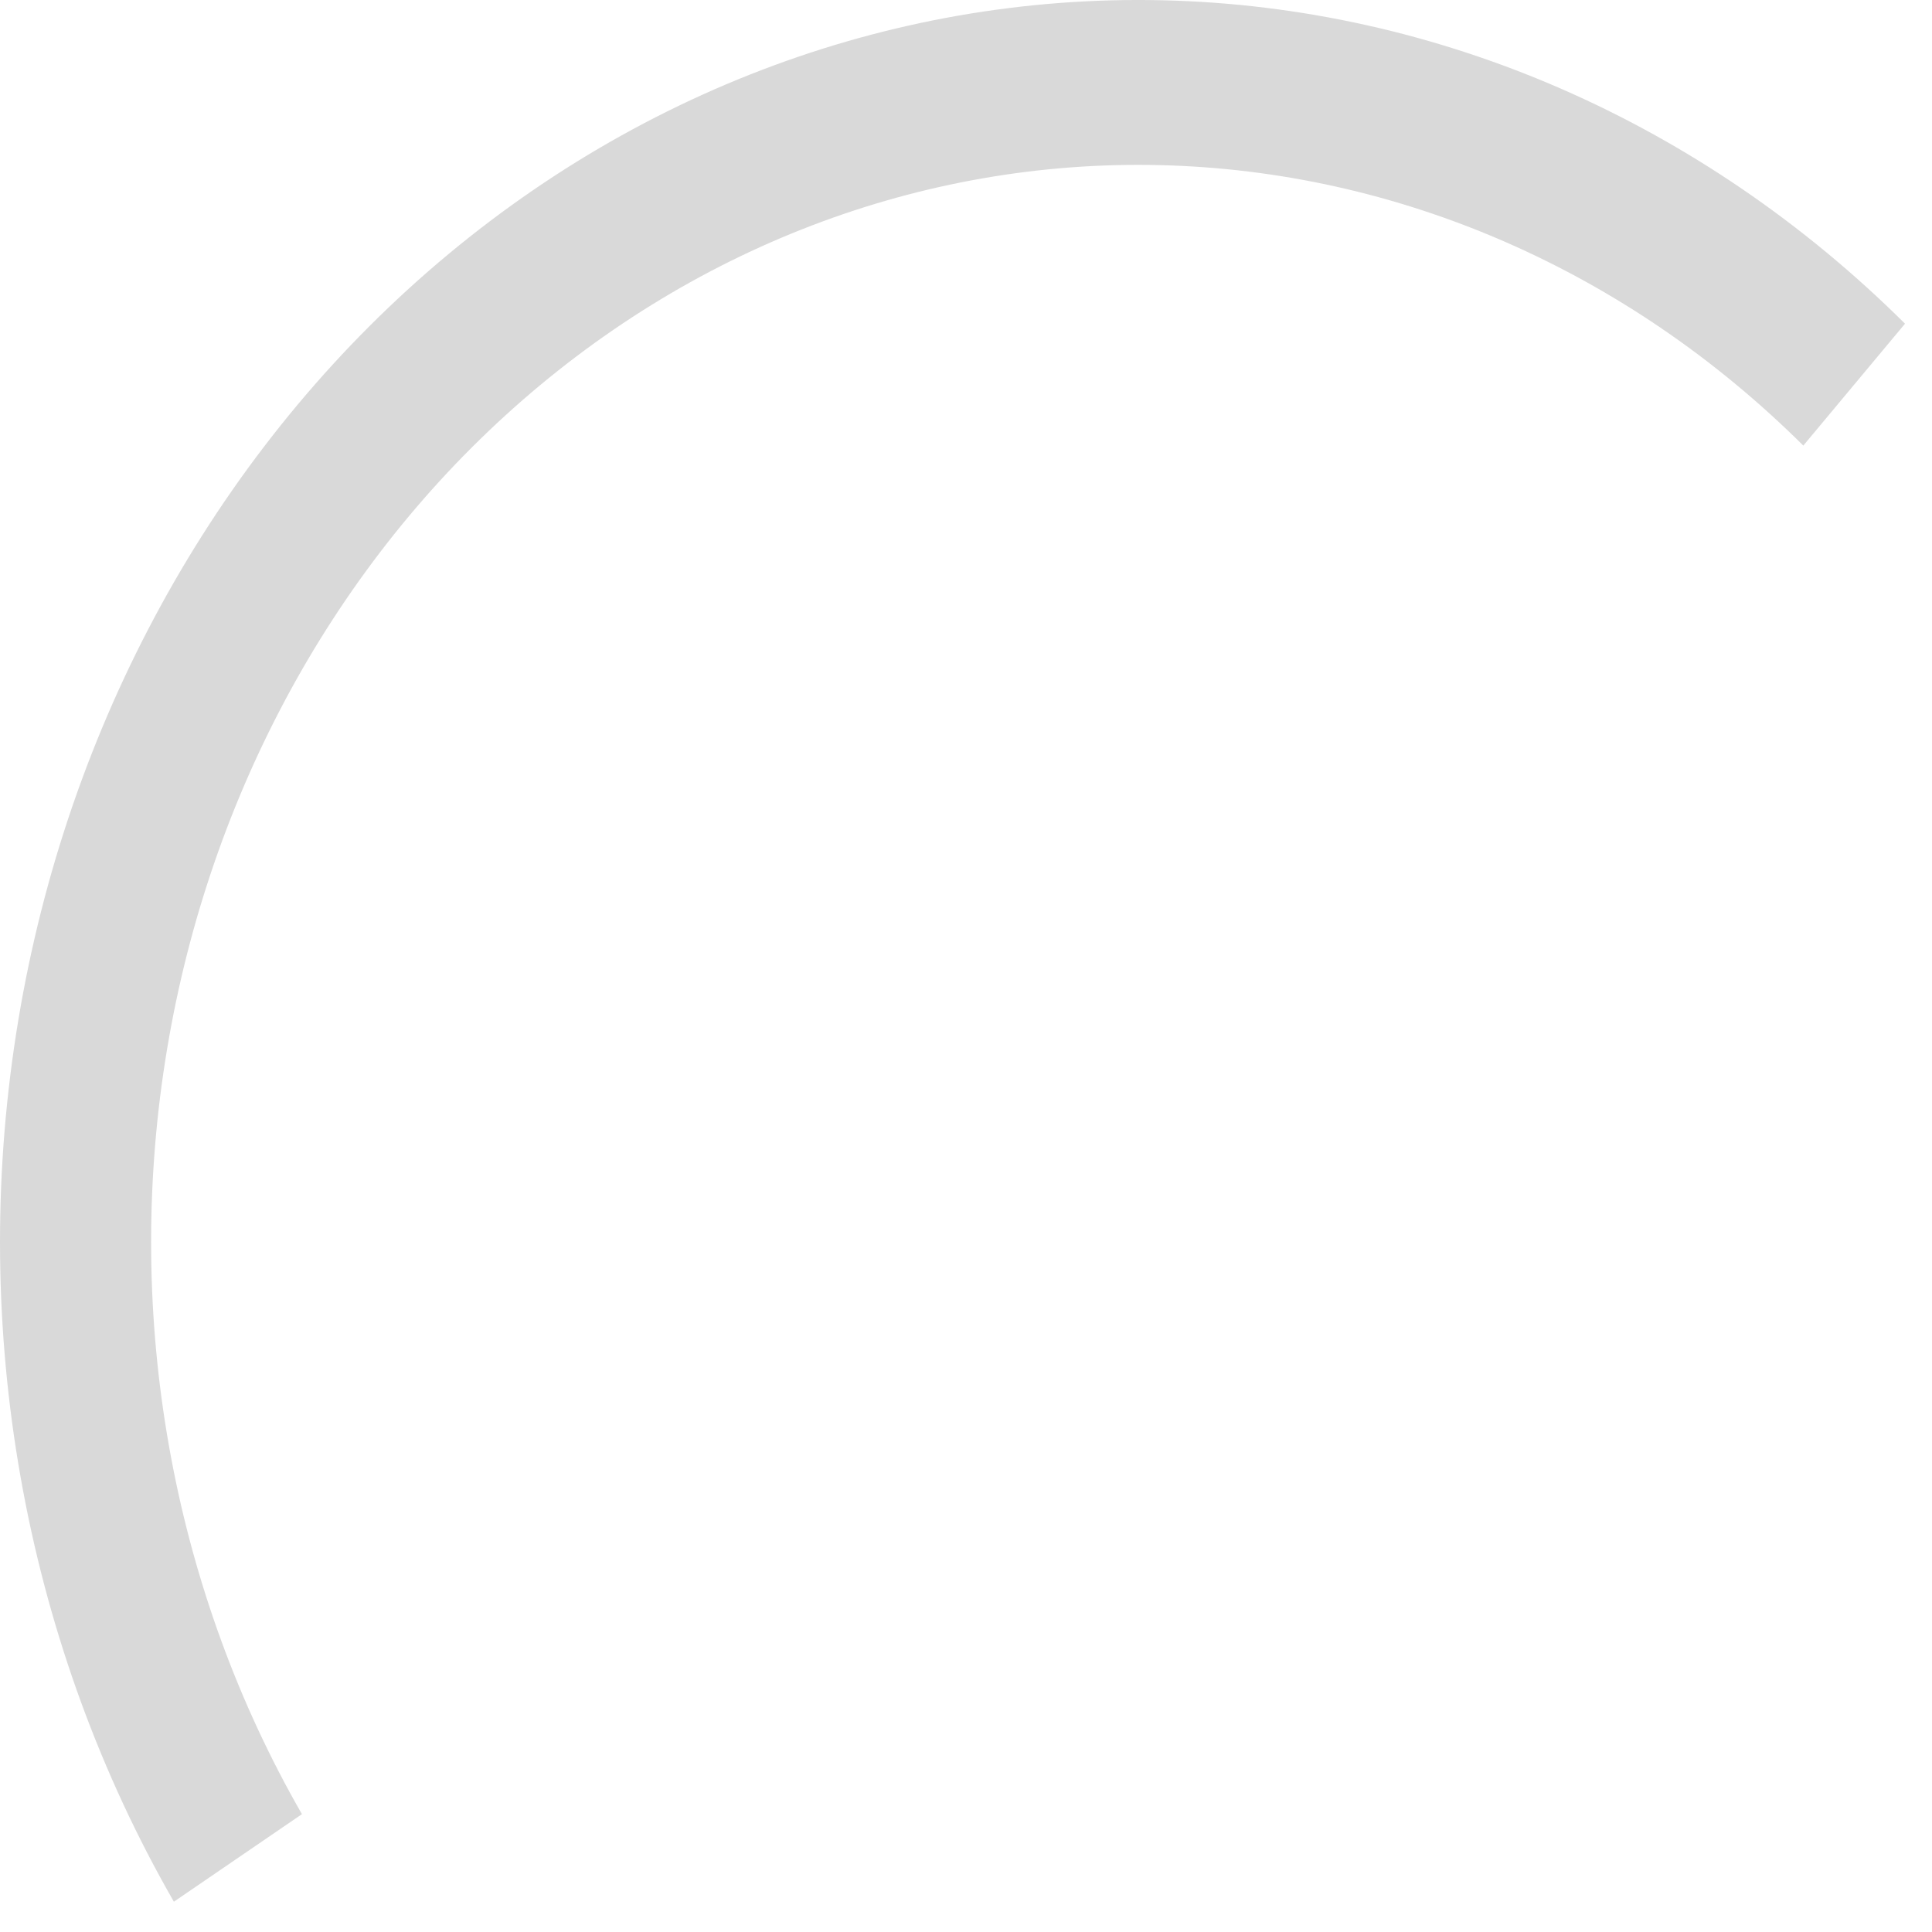 <svg width="28" height="28" viewBox="0 0 28 28" fill="none" xmlns="http://www.w3.org/2000/svg">
<path d="M2.52 27.561C0.402 23.875 -0.421 19.476 0.204 15.179C0.829 10.882 2.86 6.977 5.92 4.187C8.981 1.398 12.864 -0.089 16.851 0.004C20.839 0.097 24.66 1.762 27.609 4.691L26.135 6.458C23.577 3.917 20.263 2.473 16.805 2.393C13.346 2.312 9.979 3.601 7.324 6.021C4.67 8.44 2.909 11.827 2.367 15.553C1.825 19.28 2.538 23.095 4.376 26.292L2.52 27.561Z" fill="#D9D9D9"/>
</svg>
